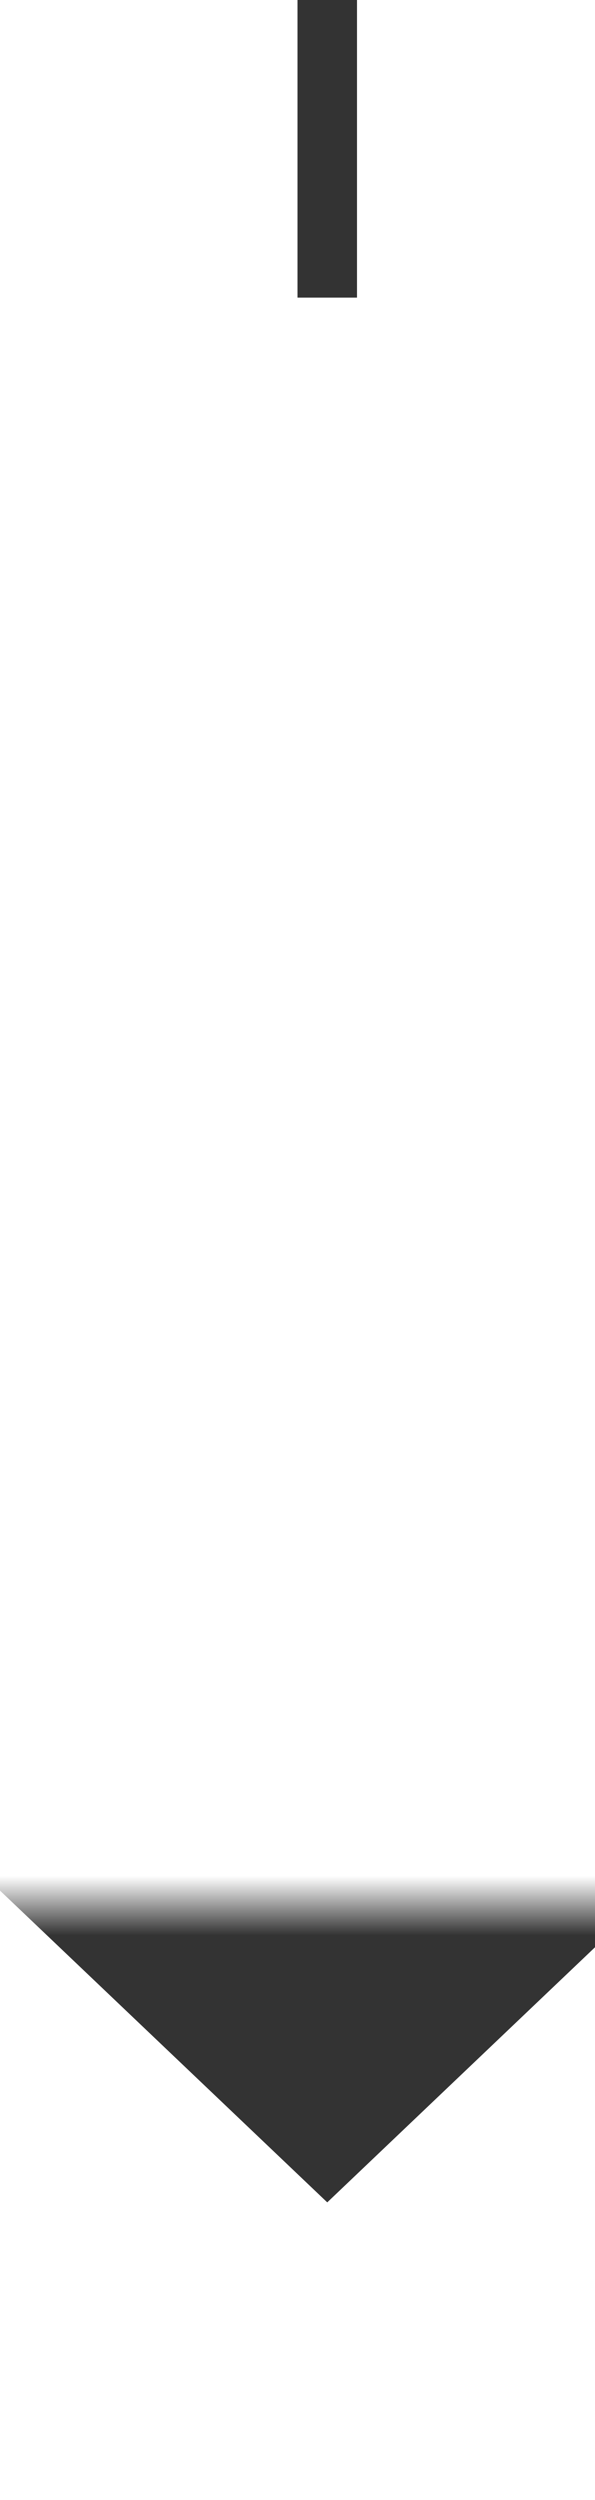 ﻿<?xml version="1.0" encoding="utf-8"?>
<svg version="1.1" xmlns:xlink="http://www.w3.org/1999/xlink" width="10px" height="42px" preserveAspectRatio="xMidYMin meet" viewBox="213 1890  8 42" xmlns="http://www.w3.org/2000/svg">
  <defs>
    <mask fill="white" id="clip540">
      <path d="M 200.5 1895  L 233.5 1895  L 233.5 1922  L 200.5 1922  Z M 200.5 1890  L 233.5 1890  L 233.5 1936  L 200.5 1936  Z " fill-rule="evenodd" />
    </mask>
  </defs>
  <path d="M 217.5 1895  L 217.5 1890  " stroke-width="1" stroke="#333333" fill="none" />
  <path d="M 211.2 1921  L 217.5 1927  L 223.8 1921  L 211.2 1921  Z " fill-rule="nonzero" fill="#333333" stroke="none" mask="url(#clip540)" />
</svg>